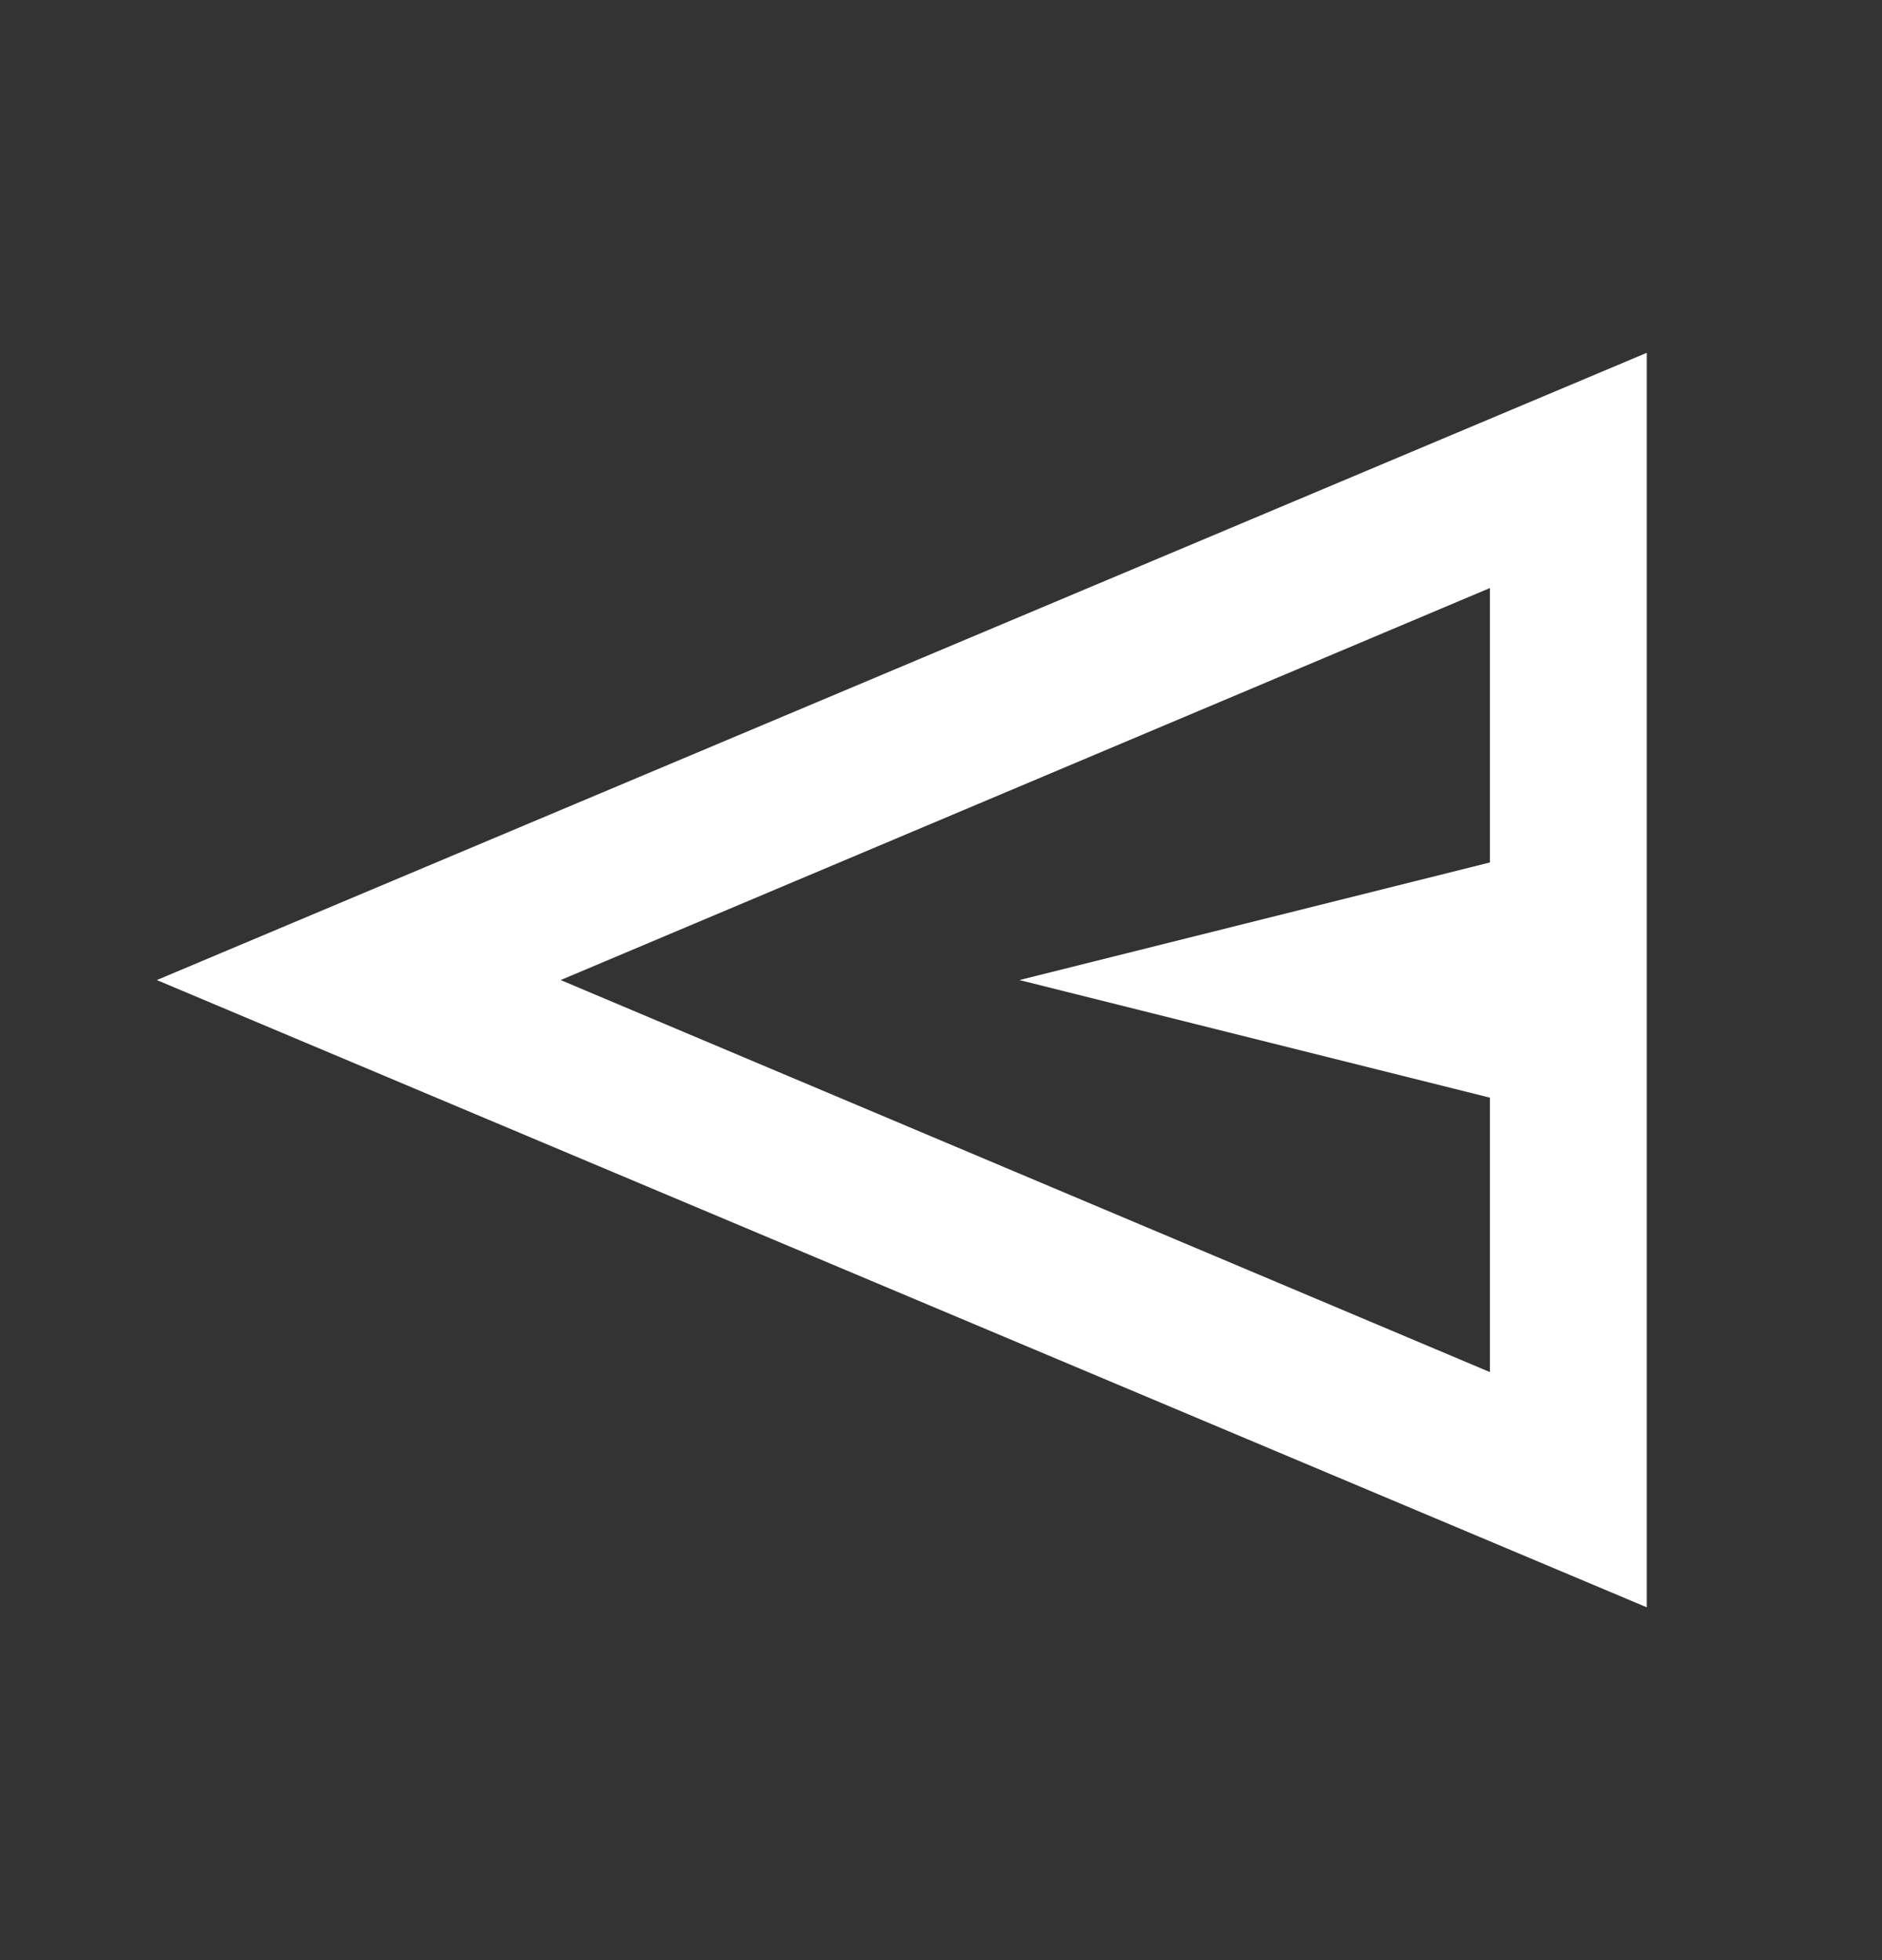 <svg width="24" height="25" viewBox="0 0 24 25" fill="none" xmlns="http://www.w3.org/2000/svg">
<rect x="0" y="0" width="24" height="25" fill="#333333" stroke="none"/>
<mask id="mask0_40_206" style="mask-type:alpha" maskUnits="userSpaceOnUse" x="0" y="0" width="24" height="25">
<rect width="24" height="24" transform="matrix(-1 0 0 1 24 0.5)" fill="#D9D9D9"/>
</mask>
<g mask="url(#mask0_40_206)">
<path d="M21 20.5V4.5L2 12.5L21 20.5ZM19 17.5L7.15 12.5L19 7.5V11L13 12.5L19 14V17.5Z" fill="white"/>
</g>
</svg>
